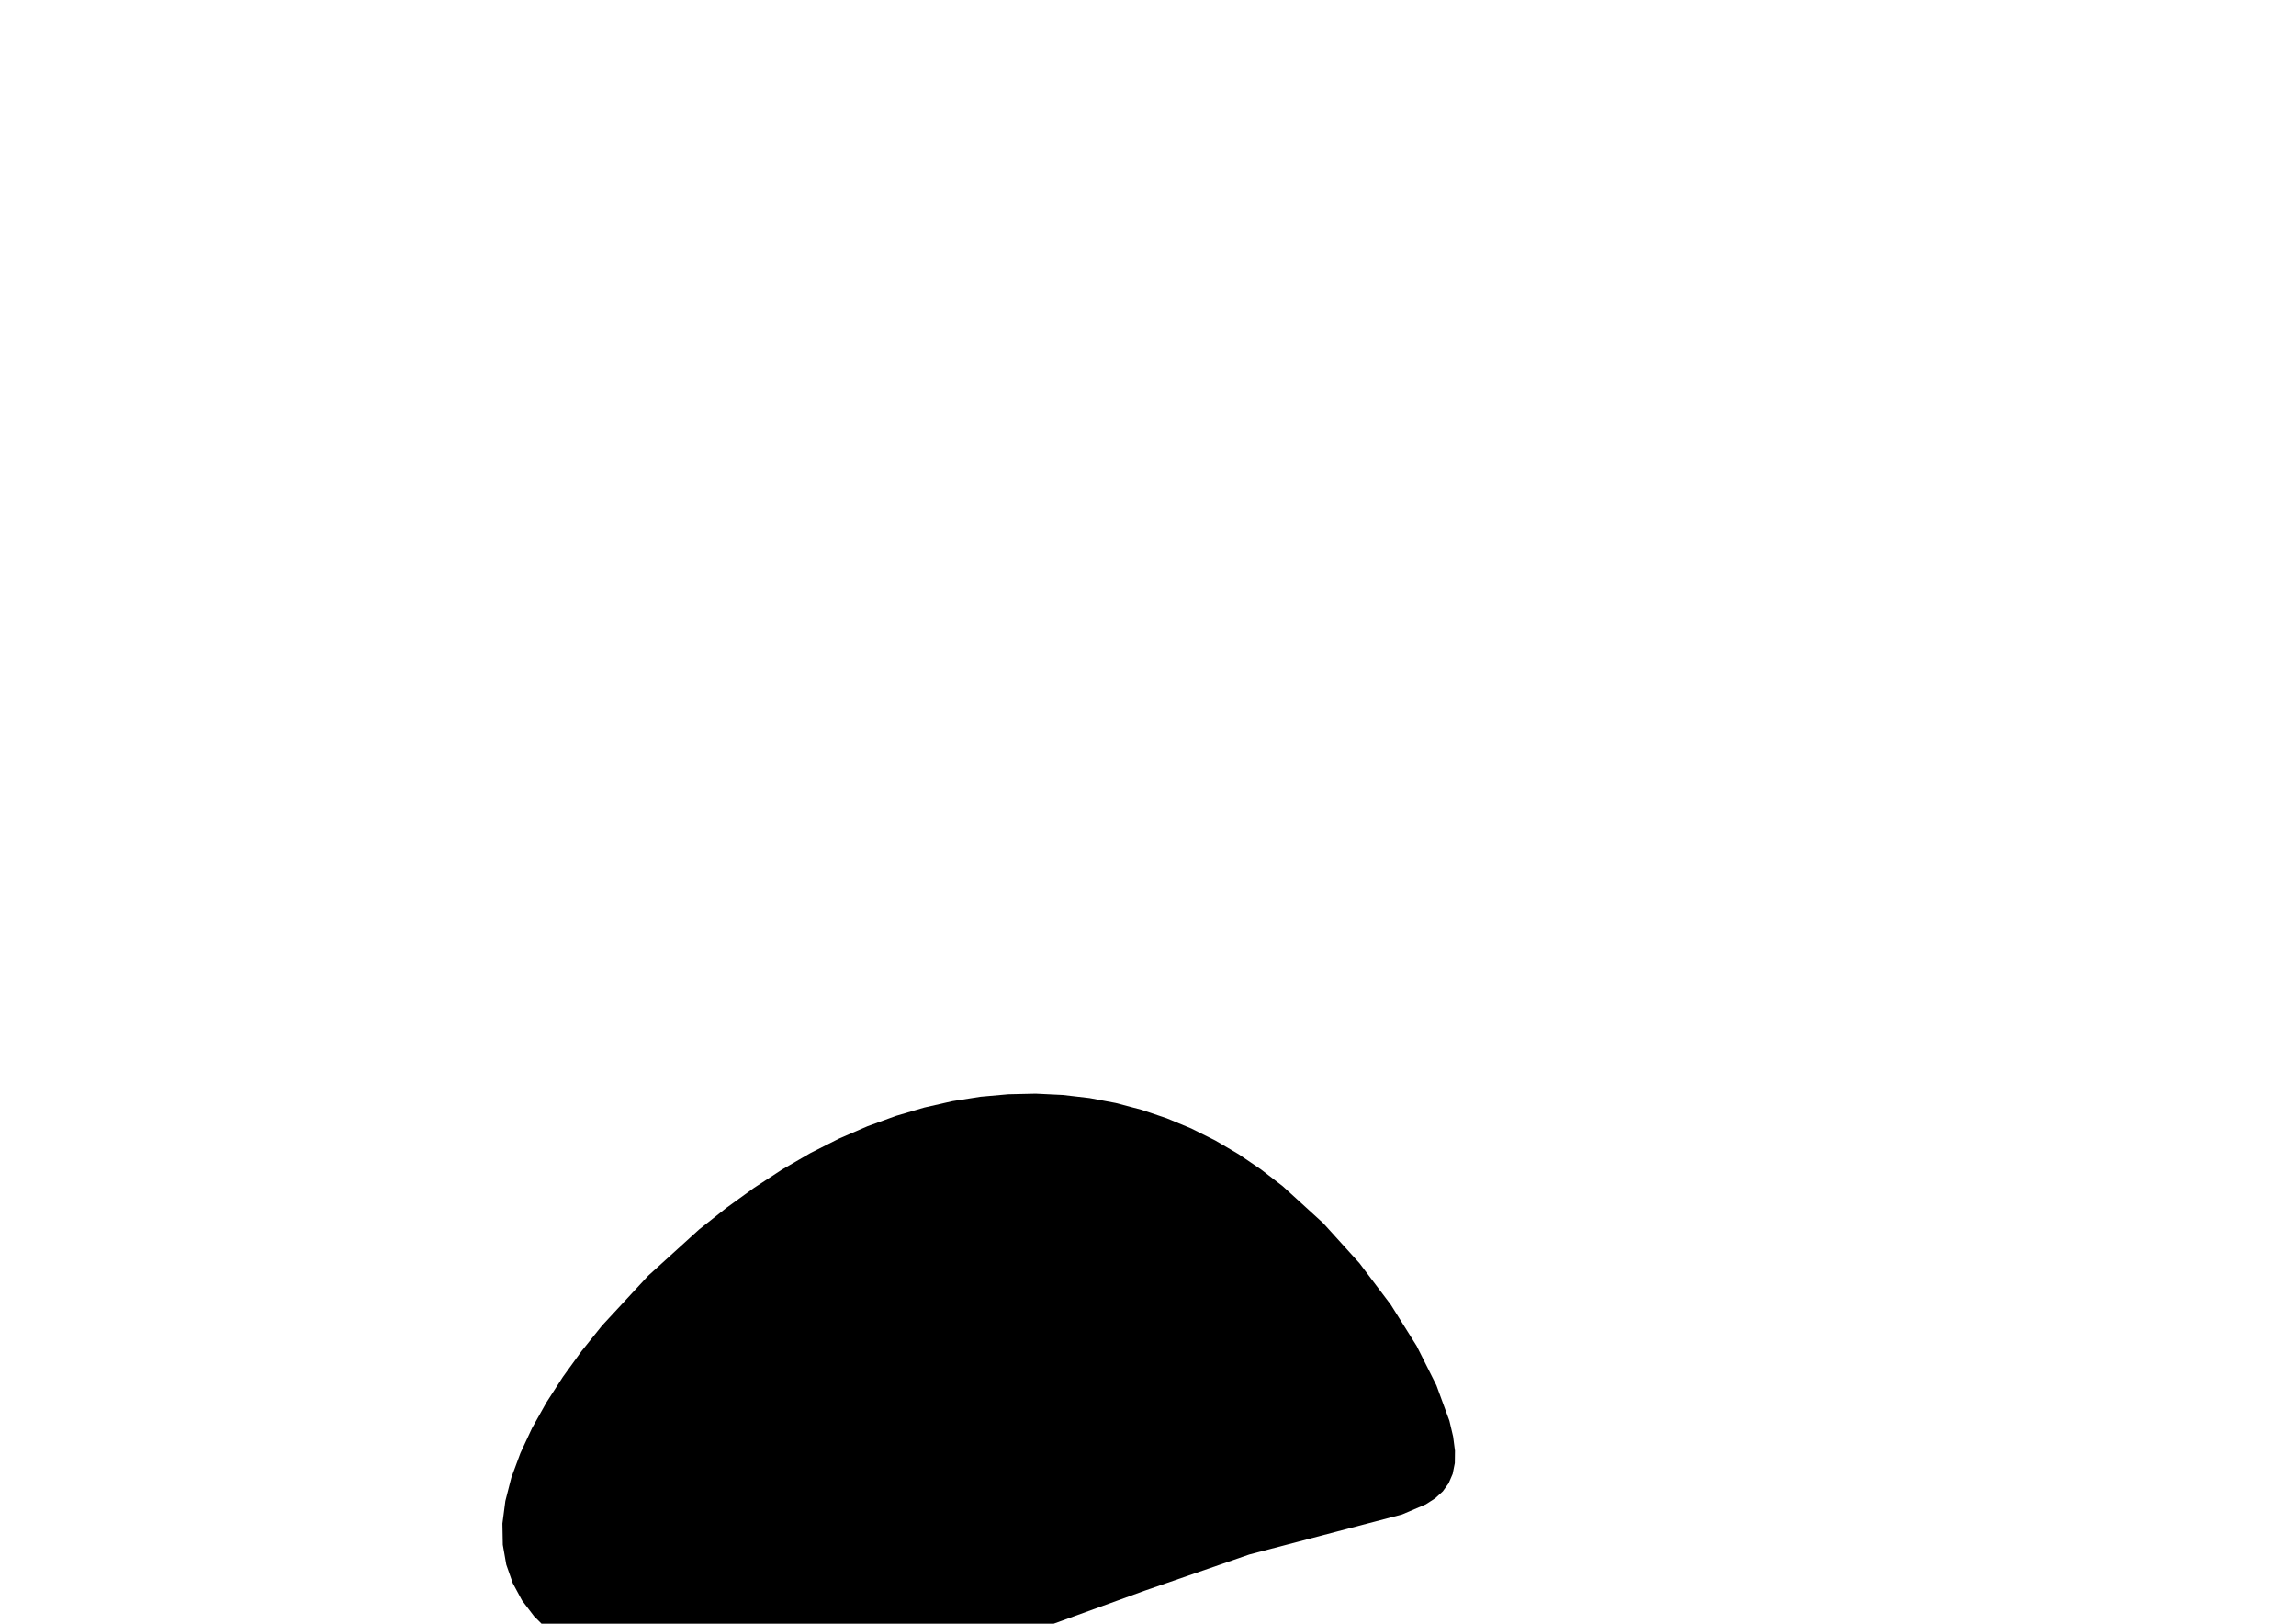 <?xml version="1.0" encoding="utf-8"?>
        	<!-- Generator: Grasshopper 1.0.0, Redback Plugin. SVG Version: 6.00 Build 0) Made by Andrew Butler at Cox Architecture -->
        	<!DOCTYPE svg PUBLIC "-//W3C//DTD SVG 1.1//EN" "http://www.w3.org/Graphics/SVG/1.1/DTD/svg11.dtd">
        	<svg version="1.1" xmlns="http://www.w3.org/2000/svg" xmlns:xlink="http://www.w3.org/1999/xlink" x="0px" y="0px"
        	width="297mm" height="210mm" viewBox="0 0 297 210" xml:space="preserve">
        	<style type="text/css">
        	.hello{display:none;}
.world{display:inherit;}
        	</style>
        	<path d=" M104.85,149.12 L101.18,151.25 L97.54,153.63 L93.96,156.22 L90.46,158.99 L83.84,165.00 L77.89,171.43 L75.23,174.74 L72.82,178.07 L70.68,181.39 L68.83,184.69 L67.32,187.93 L66.15,191.09 L65.37,194.13 L64.99,197.04 L65.04,199.79 L65.49,202.36 L66.33,204.76 L67.53,206.99 L69.08,209.03 L70.94,210.89 L73.09,212.57 L75.51,214.05 L78.18,215.34 L81.08,216.43 L84.17,217.32 L87.45,218.00 L90.88,218.48 L94.44,218.74 L98.10,218.79 L101.86,218.62 L109.54,217.64 L117.37,215.96 L125.24,213.74 L133.05,211.18 L148.07,205.73 L161.60,201.05 L181.37,195.87 L184.44,194.56 L185.65,193.78 L186.64,192.88 L187.39,191.84 L187.91,190.63 L188.19,189.23 L188.21,187.63 L187.97,185.79 L187.49,183.75 L185.81,179.17 L183.26,174.09 L179.92,168.76 L175.86,163.38 L171.16,158.19 L165.92,153.41 L163.12,151.25 L160.21,149.27 L157.20,147.50 L154.10,145.95 L150.92,144.63 L147.66,143.53 L144.33,142.65 L140.93,142.01 L137.48,141.61 L133.97,141.44 L130.42,141.52 L126.83,141.84 L123.21,142.41 L119.56,143.24 L115.90,144.32 L112.22,145.66 L108.53,147.26Z" class="None"/>
        	</svg>